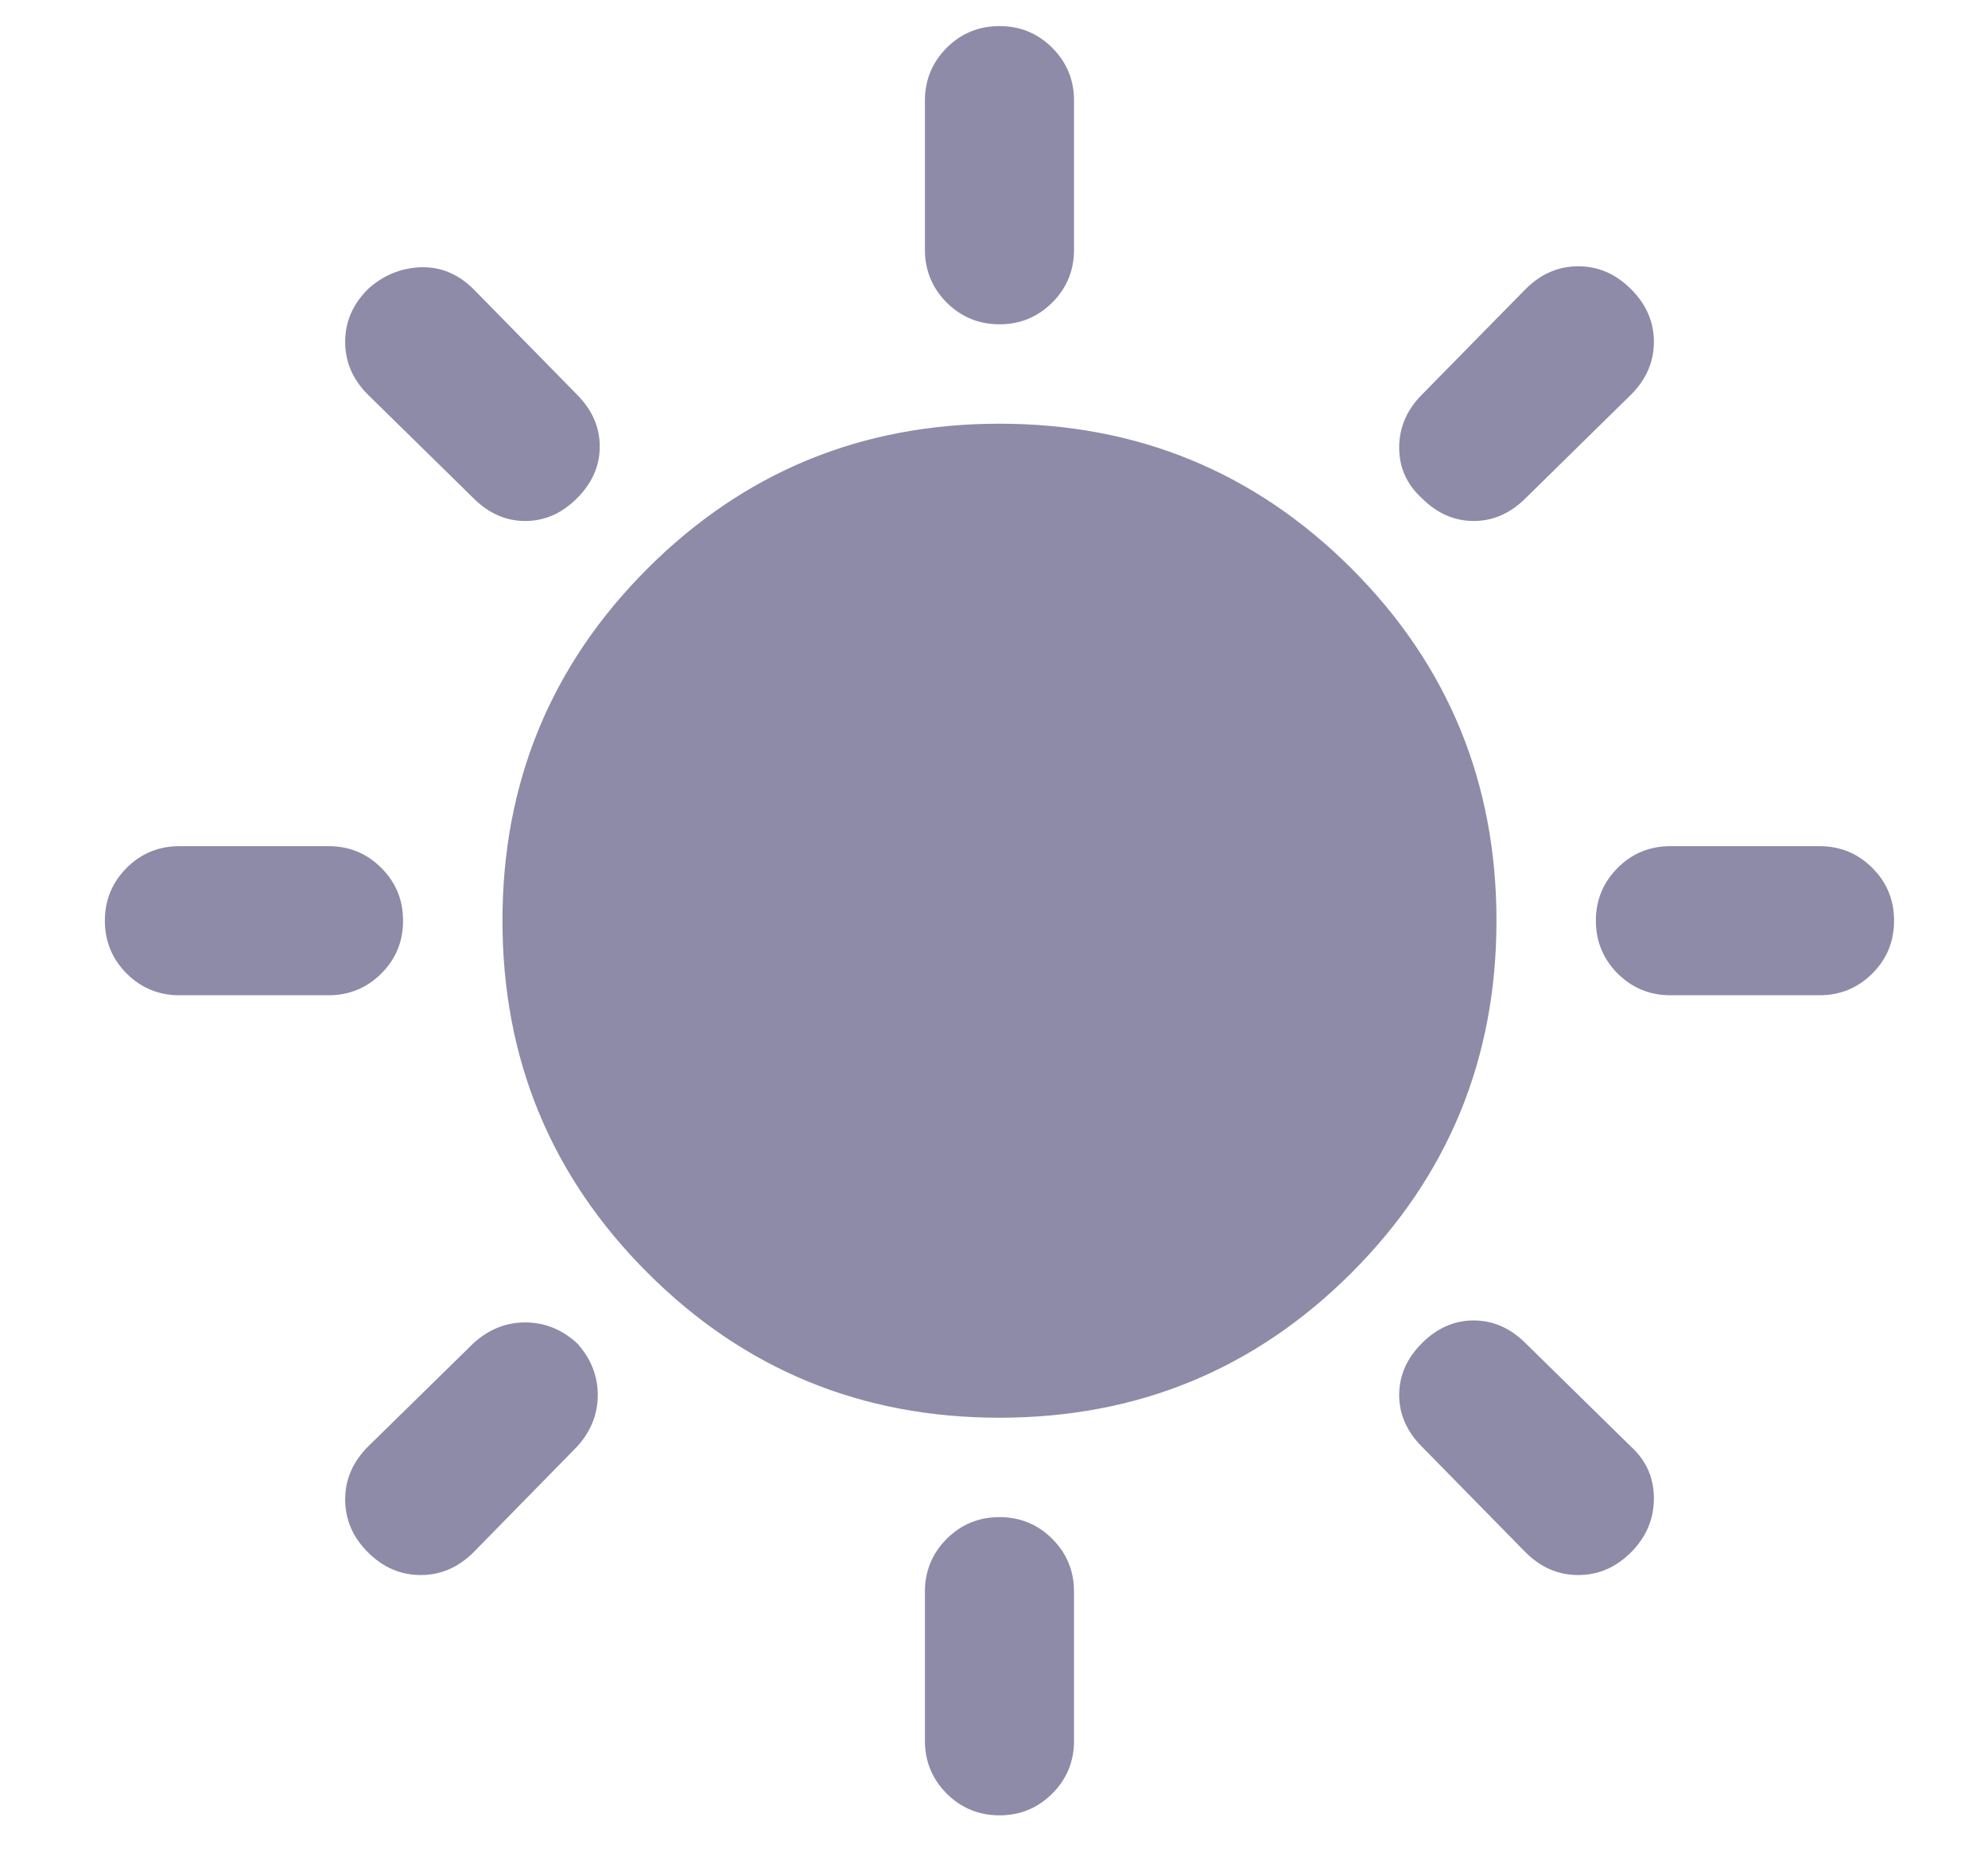 <svg width="16" height="15" viewBox="0 0 16 15" fill="none" xmlns="http://www.w3.org/2000/svg">
<path d="M8.044 2.61C7.878 2.61 7.736 2.551 7.619 2.435C7.503 2.318 7.444 2.176 7.444 2.01V0.81C7.444 0.643 7.503 0.502 7.619 0.385C7.736 0.268 7.878 0.21 8.044 0.21C8.211 0.21 8.352 0.268 8.469 0.385C8.586 0.502 8.644 0.643 8.644 0.81V2.01C8.644 2.176 8.586 2.318 8.469 2.435C8.352 2.551 8.211 2.61 8.044 2.61ZM11.444 4.01C11.322 3.899 11.261 3.763 11.261 3.602C11.261 3.441 11.322 3.299 11.444 3.176L12.278 2.327C12.4 2.205 12.541 2.143 12.703 2.143C12.864 2.143 13.005 2.205 13.127 2.327C13.249 2.449 13.311 2.59 13.311 2.751C13.311 2.913 13.249 3.054 13.127 3.176L12.278 4.01C12.155 4.132 12.016 4.193 11.861 4.193C11.705 4.193 11.566 4.132 11.444 4.01ZM13.444 8.01C13.278 8.01 13.136 7.951 13.019 7.835C12.903 7.718 12.844 7.576 12.844 7.41C12.844 7.243 12.903 7.102 13.019 6.985C13.136 6.868 13.278 6.81 13.444 6.81H14.644C14.811 6.81 14.952 6.868 15.069 6.985C15.186 7.102 15.244 7.243 15.244 7.41C15.244 7.576 15.186 7.718 15.069 7.835C14.952 7.951 14.811 8.01 14.644 8.01H13.444ZM8.044 14.61C7.878 14.61 7.736 14.551 7.619 14.435C7.503 14.318 7.444 14.176 7.444 14.01V12.81C7.444 12.643 7.503 12.502 7.619 12.385C7.736 12.268 7.878 12.21 8.044 12.21C8.211 12.21 8.352 12.268 8.469 12.385C8.586 12.502 8.644 12.643 8.644 12.81V14.01C8.644 14.176 8.586 14.318 8.469 14.435C8.352 14.551 8.211 14.61 8.044 14.61ZM3.811 4.01L2.961 3.176C2.839 3.054 2.778 2.913 2.778 2.751C2.778 2.59 2.839 2.449 2.961 2.327C3.083 2.216 3.225 2.157 3.386 2.151C3.547 2.146 3.688 2.205 3.811 2.327L4.644 3.176C4.766 3.299 4.827 3.438 4.827 3.593C4.827 3.749 4.766 3.888 4.644 4.01C4.522 4.132 4.383 4.193 4.227 4.193C4.072 4.193 3.933 4.132 3.811 4.01ZM12.278 12.493L11.444 11.643C11.322 11.521 11.261 11.382 11.261 11.227C11.261 11.071 11.322 10.932 11.444 10.81C11.566 10.688 11.705 10.627 11.861 10.627C12.016 10.627 12.155 10.688 12.278 10.81L13.127 11.643C13.249 11.754 13.311 11.893 13.311 12.059C13.311 12.226 13.249 12.371 13.127 12.493C13.005 12.615 12.864 12.676 12.703 12.676C12.541 12.676 12.4 12.615 12.278 12.493ZM1.444 8.01C1.278 8.01 1.136 7.951 1.019 7.835C0.903 7.718 0.844 7.576 0.844 7.41C0.844 7.243 0.903 7.102 1.019 6.985C1.136 6.868 1.278 6.81 1.444 6.81H2.644C2.811 6.81 2.952 6.868 3.069 6.985C3.186 7.102 3.244 7.243 3.244 7.41C3.244 7.576 3.186 7.718 3.069 7.835C2.952 7.951 2.811 8.01 2.644 8.01H1.444ZM2.961 12.493C2.839 12.371 2.778 12.229 2.778 12.068C2.778 11.907 2.839 11.766 2.961 11.643L3.811 10.81C3.933 10.699 4.072 10.643 4.227 10.643C4.383 10.643 4.522 10.699 4.644 10.81C4.755 10.932 4.811 11.071 4.811 11.227C4.811 11.382 4.755 11.521 4.644 11.643L3.811 12.493C3.688 12.615 3.547 12.676 3.386 12.676C3.225 12.676 3.083 12.615 2.961 12.493ZM8.044 11.41C6.933 11.41 5.989 11.021 5.211 10.243C4.433 9.465 4.044 8.521 4.044 7.41C4.044 6.299 4.433 5.354 5.211 4.576C5.989 3.799 6.933 3.41 8.044 3.41C9.155 3.41 10.1 3.799 10.878 4.576C11.655 5.354 12.044 6.299 12.044 7.41C12.044 8.521 11.655 9.465 10.878 10.243C10.1 11.021 9.155 11.41 8.044 11.41Z" fill="#8D8BA7"/>
</svg>
